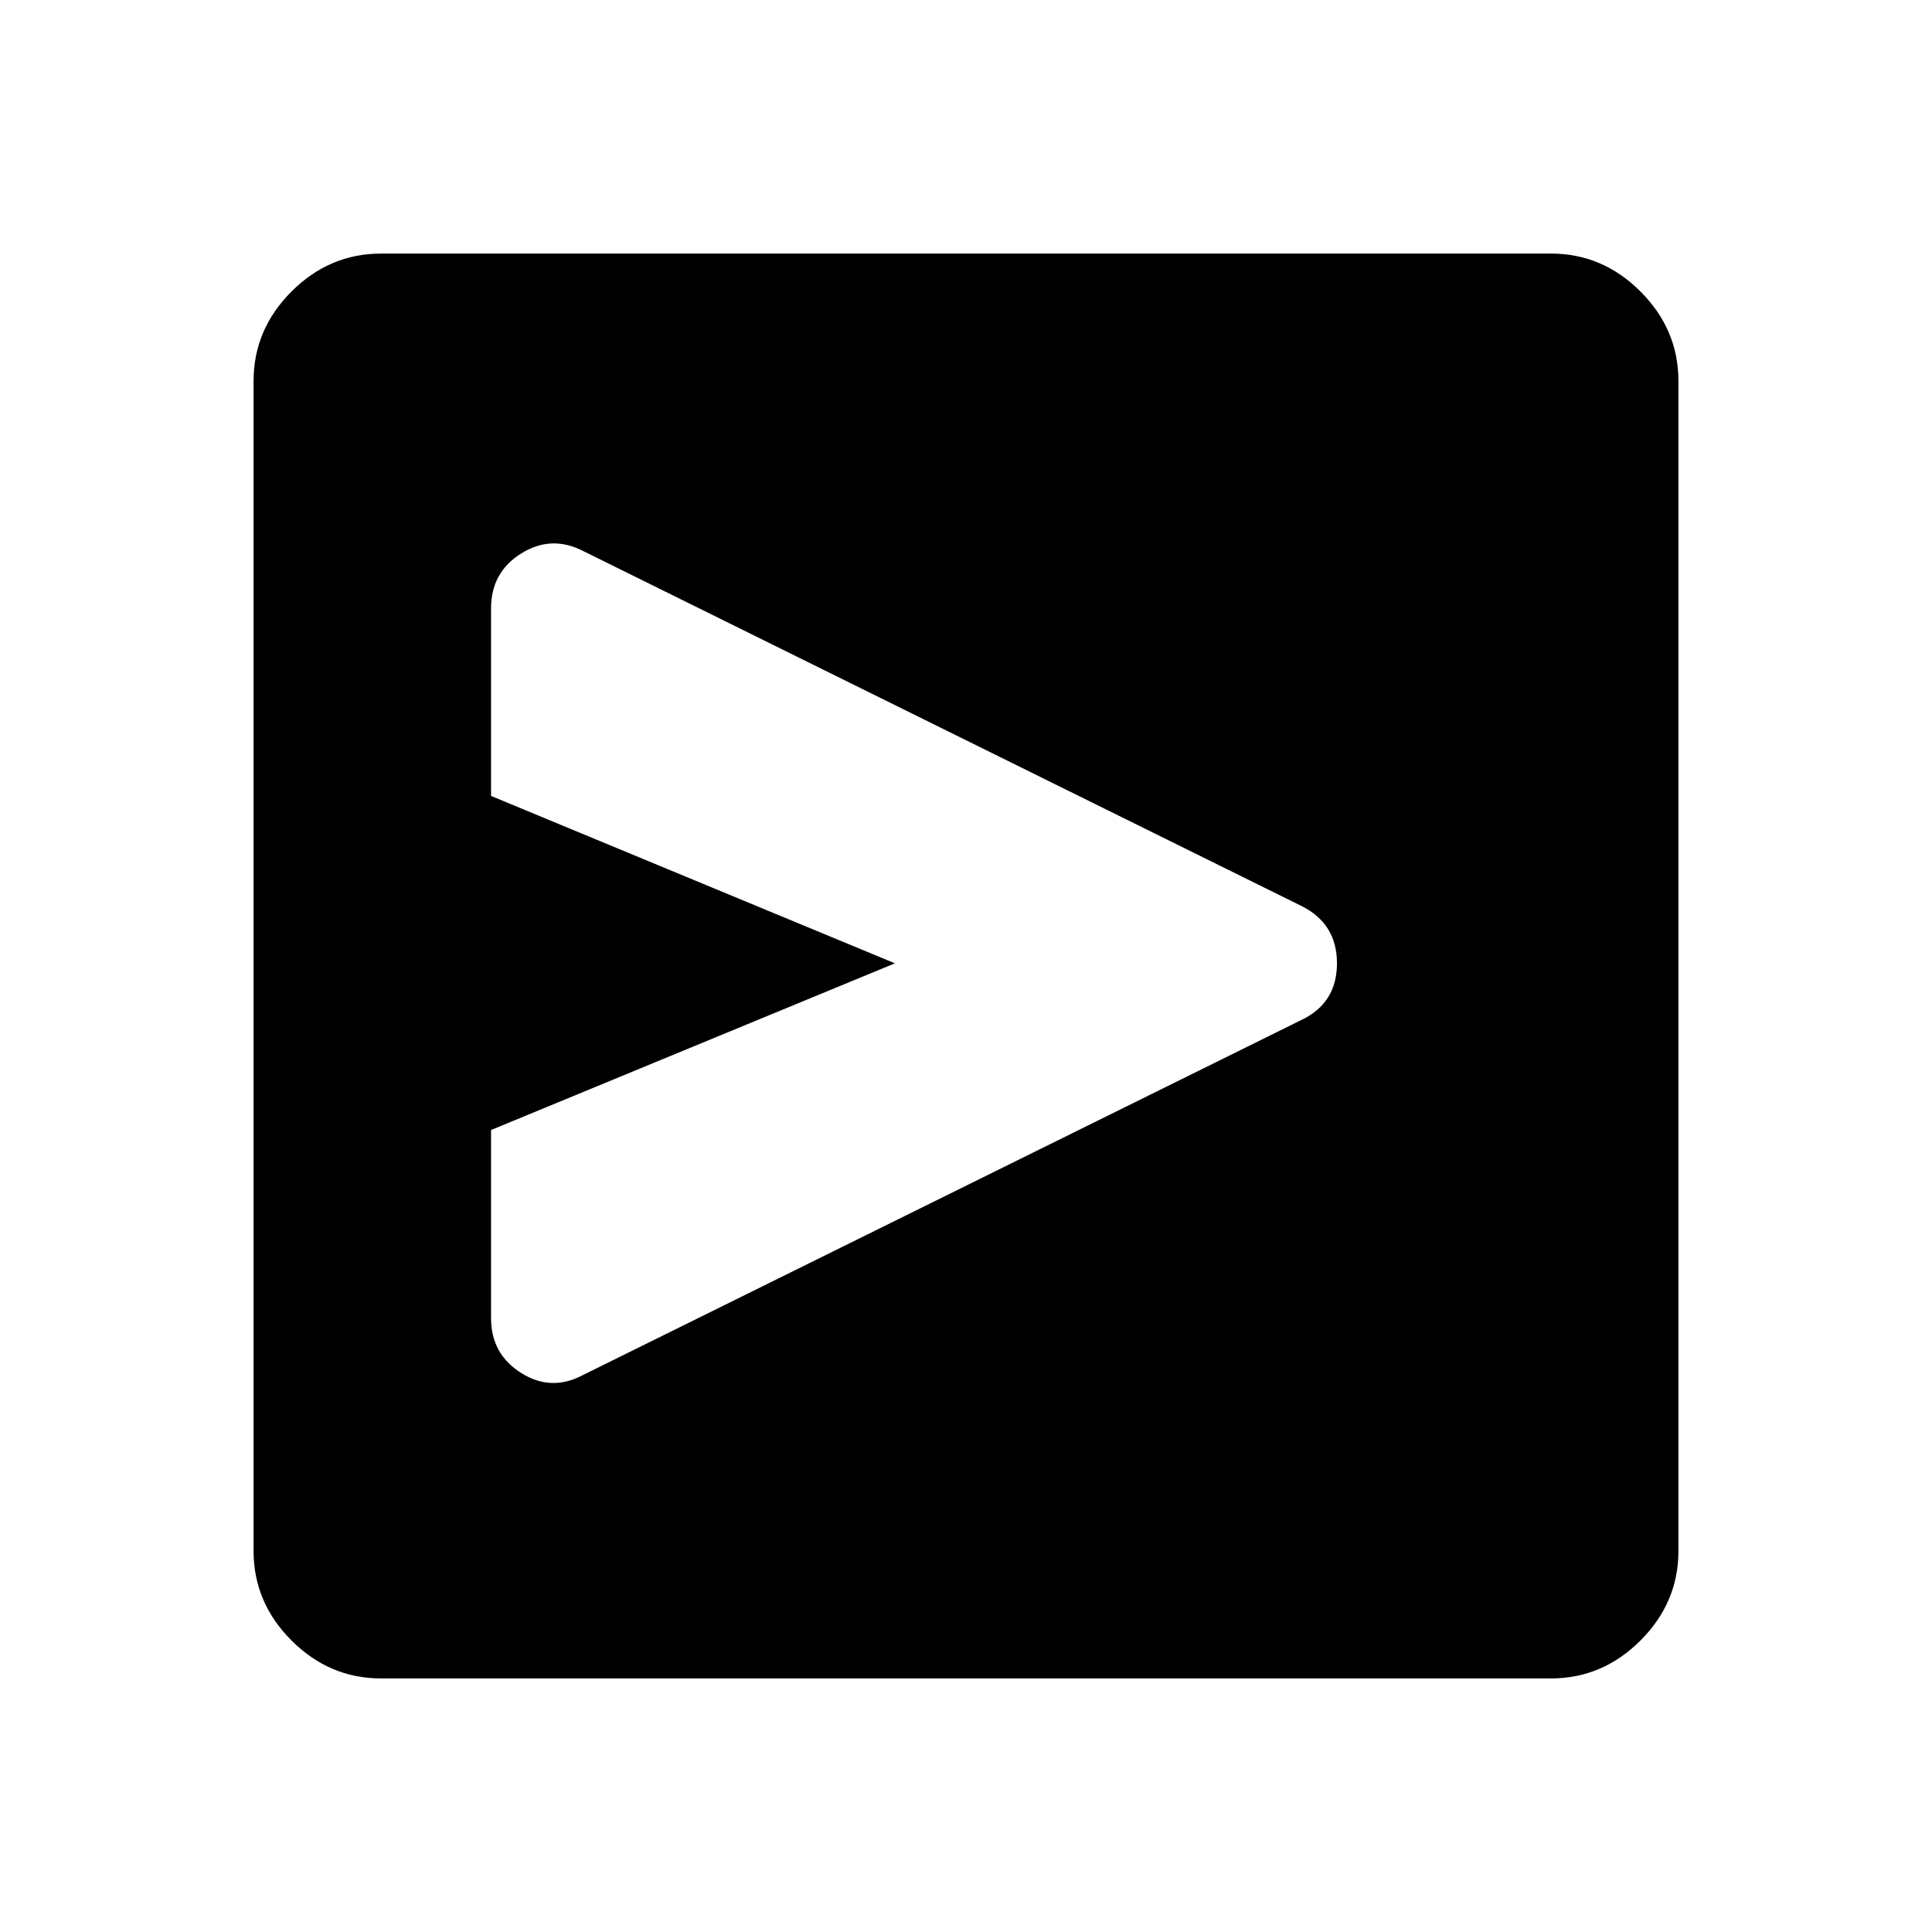 <svg xmlns="http://www.w3.org/2000/svg" height="40" viewBox="0 -960 960 960" width="40"><path d="M646.8-453.25q17.53-8.42 17.53-28.1t-17.66-28.48L289.83-686.17Q274-694.33 259-685q-15 9.33-15 27.33v93.17l200.67 83.17L244-398.5v93.48q0 17.85 15 27.27 15 9.42 30.83.92L646.8-453.25Zm57.2-28.08ZM189.33-126q-25.62 0-44.48-18.85Q126-163.71 126-189.33v-581.34q0-25.62 18.85-44.48Q163.71-834 189.33-834h581.34q25.62 0 44.48 18.85Q834-796.29 834-770.67v581.34q0 25.62-18.85 44.48Q796.29-126 770.67-126H189.33Z"/></svg>